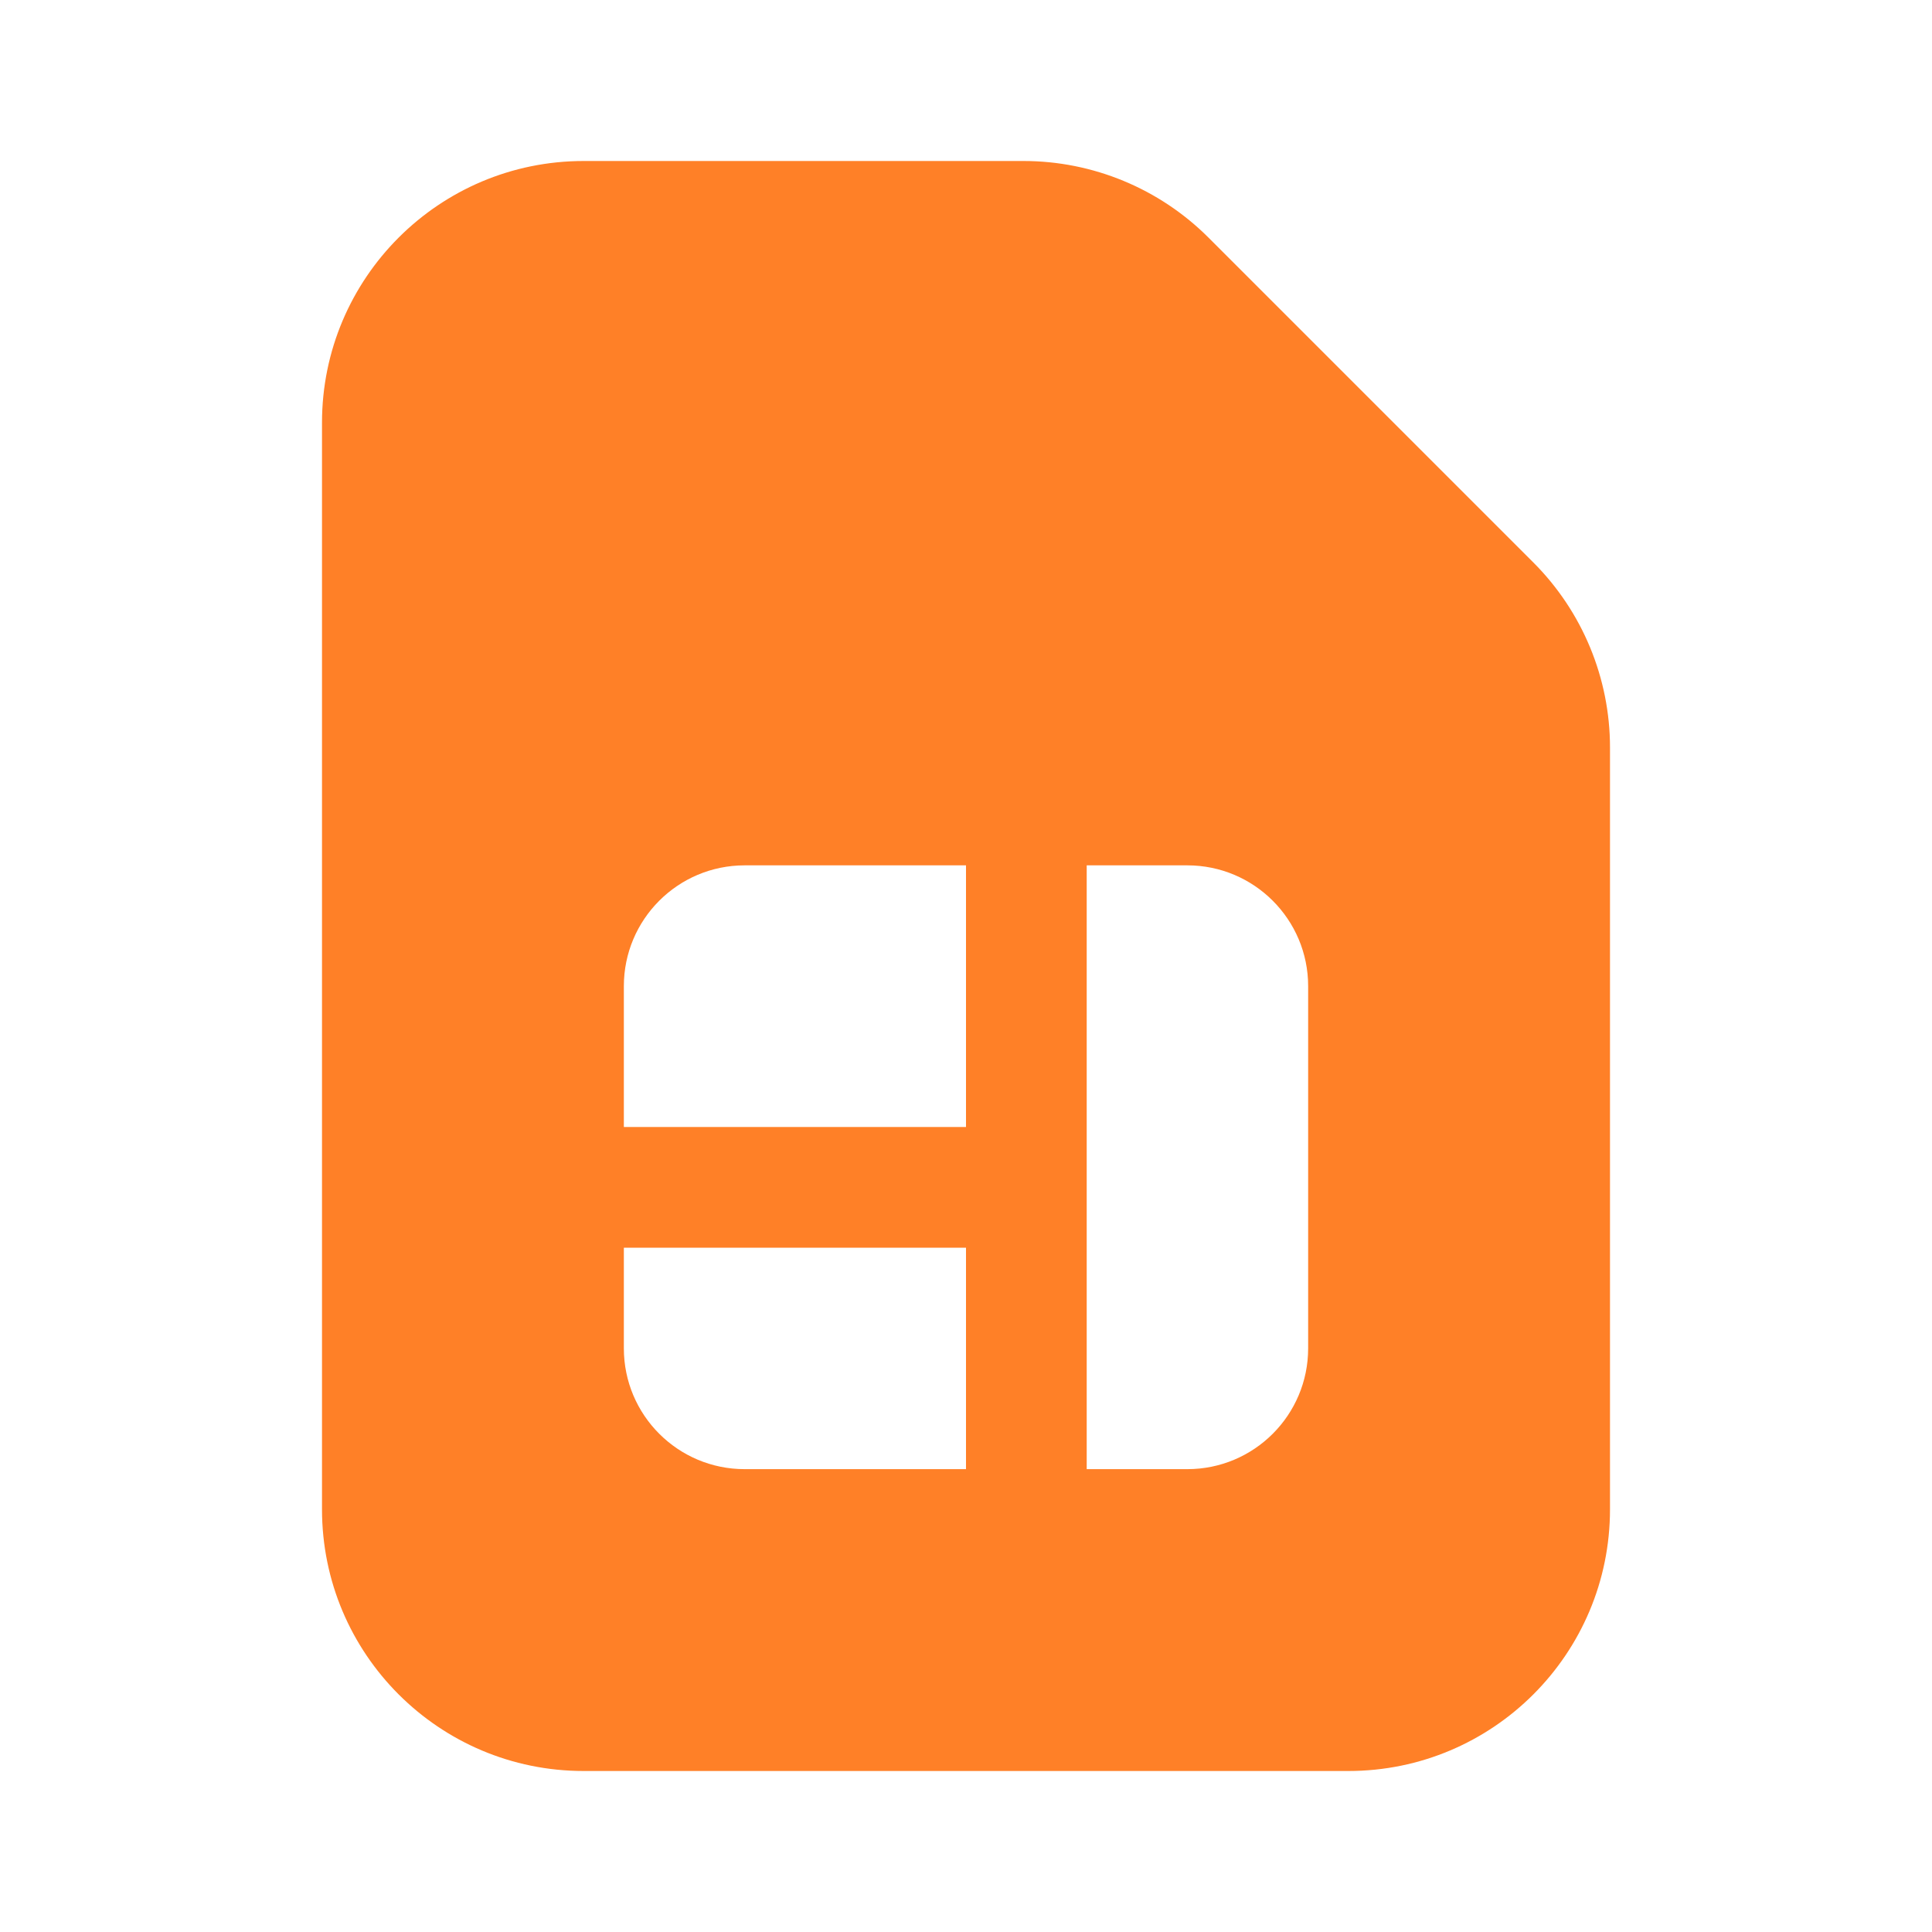 <svg width="21" height="21" viewBox="0 0 21 21" fill="none" xmlns="http://www.w3.org/2000/svg">
<path d="M3.5 4.594C3.5 3.023 4.773 1.75 6.344 1.75H11.125C11.879 1.75 12.603 2.05 13.136 2.583L16.667 6.114C17.2 6.647 17.5 7.371 17.5 8.125V16.406C17.5 17.977 16.227 19.25 14.656 19.25H6.344C4.773 19.25 3.5 17.977 3.5 16.406V4.594ZM6.781 12.25H10.5V9.406H8.094C7.369 9.406 6.781 9.994 6.781 10.719V12.25ZM6.781 13.562V14.656C6.781 15.381 7.369 15.969 8.094 15.969H10.5V13.562H6.781ZM11.812 15.969H12.906C13.631 15.969 14.219 15.381 14.219 14.656V10.719C14.219 9.994 13.631 9.406 12.906 9.406H11.812V15.969Z" fill="#FF8027"/>
</svg>
